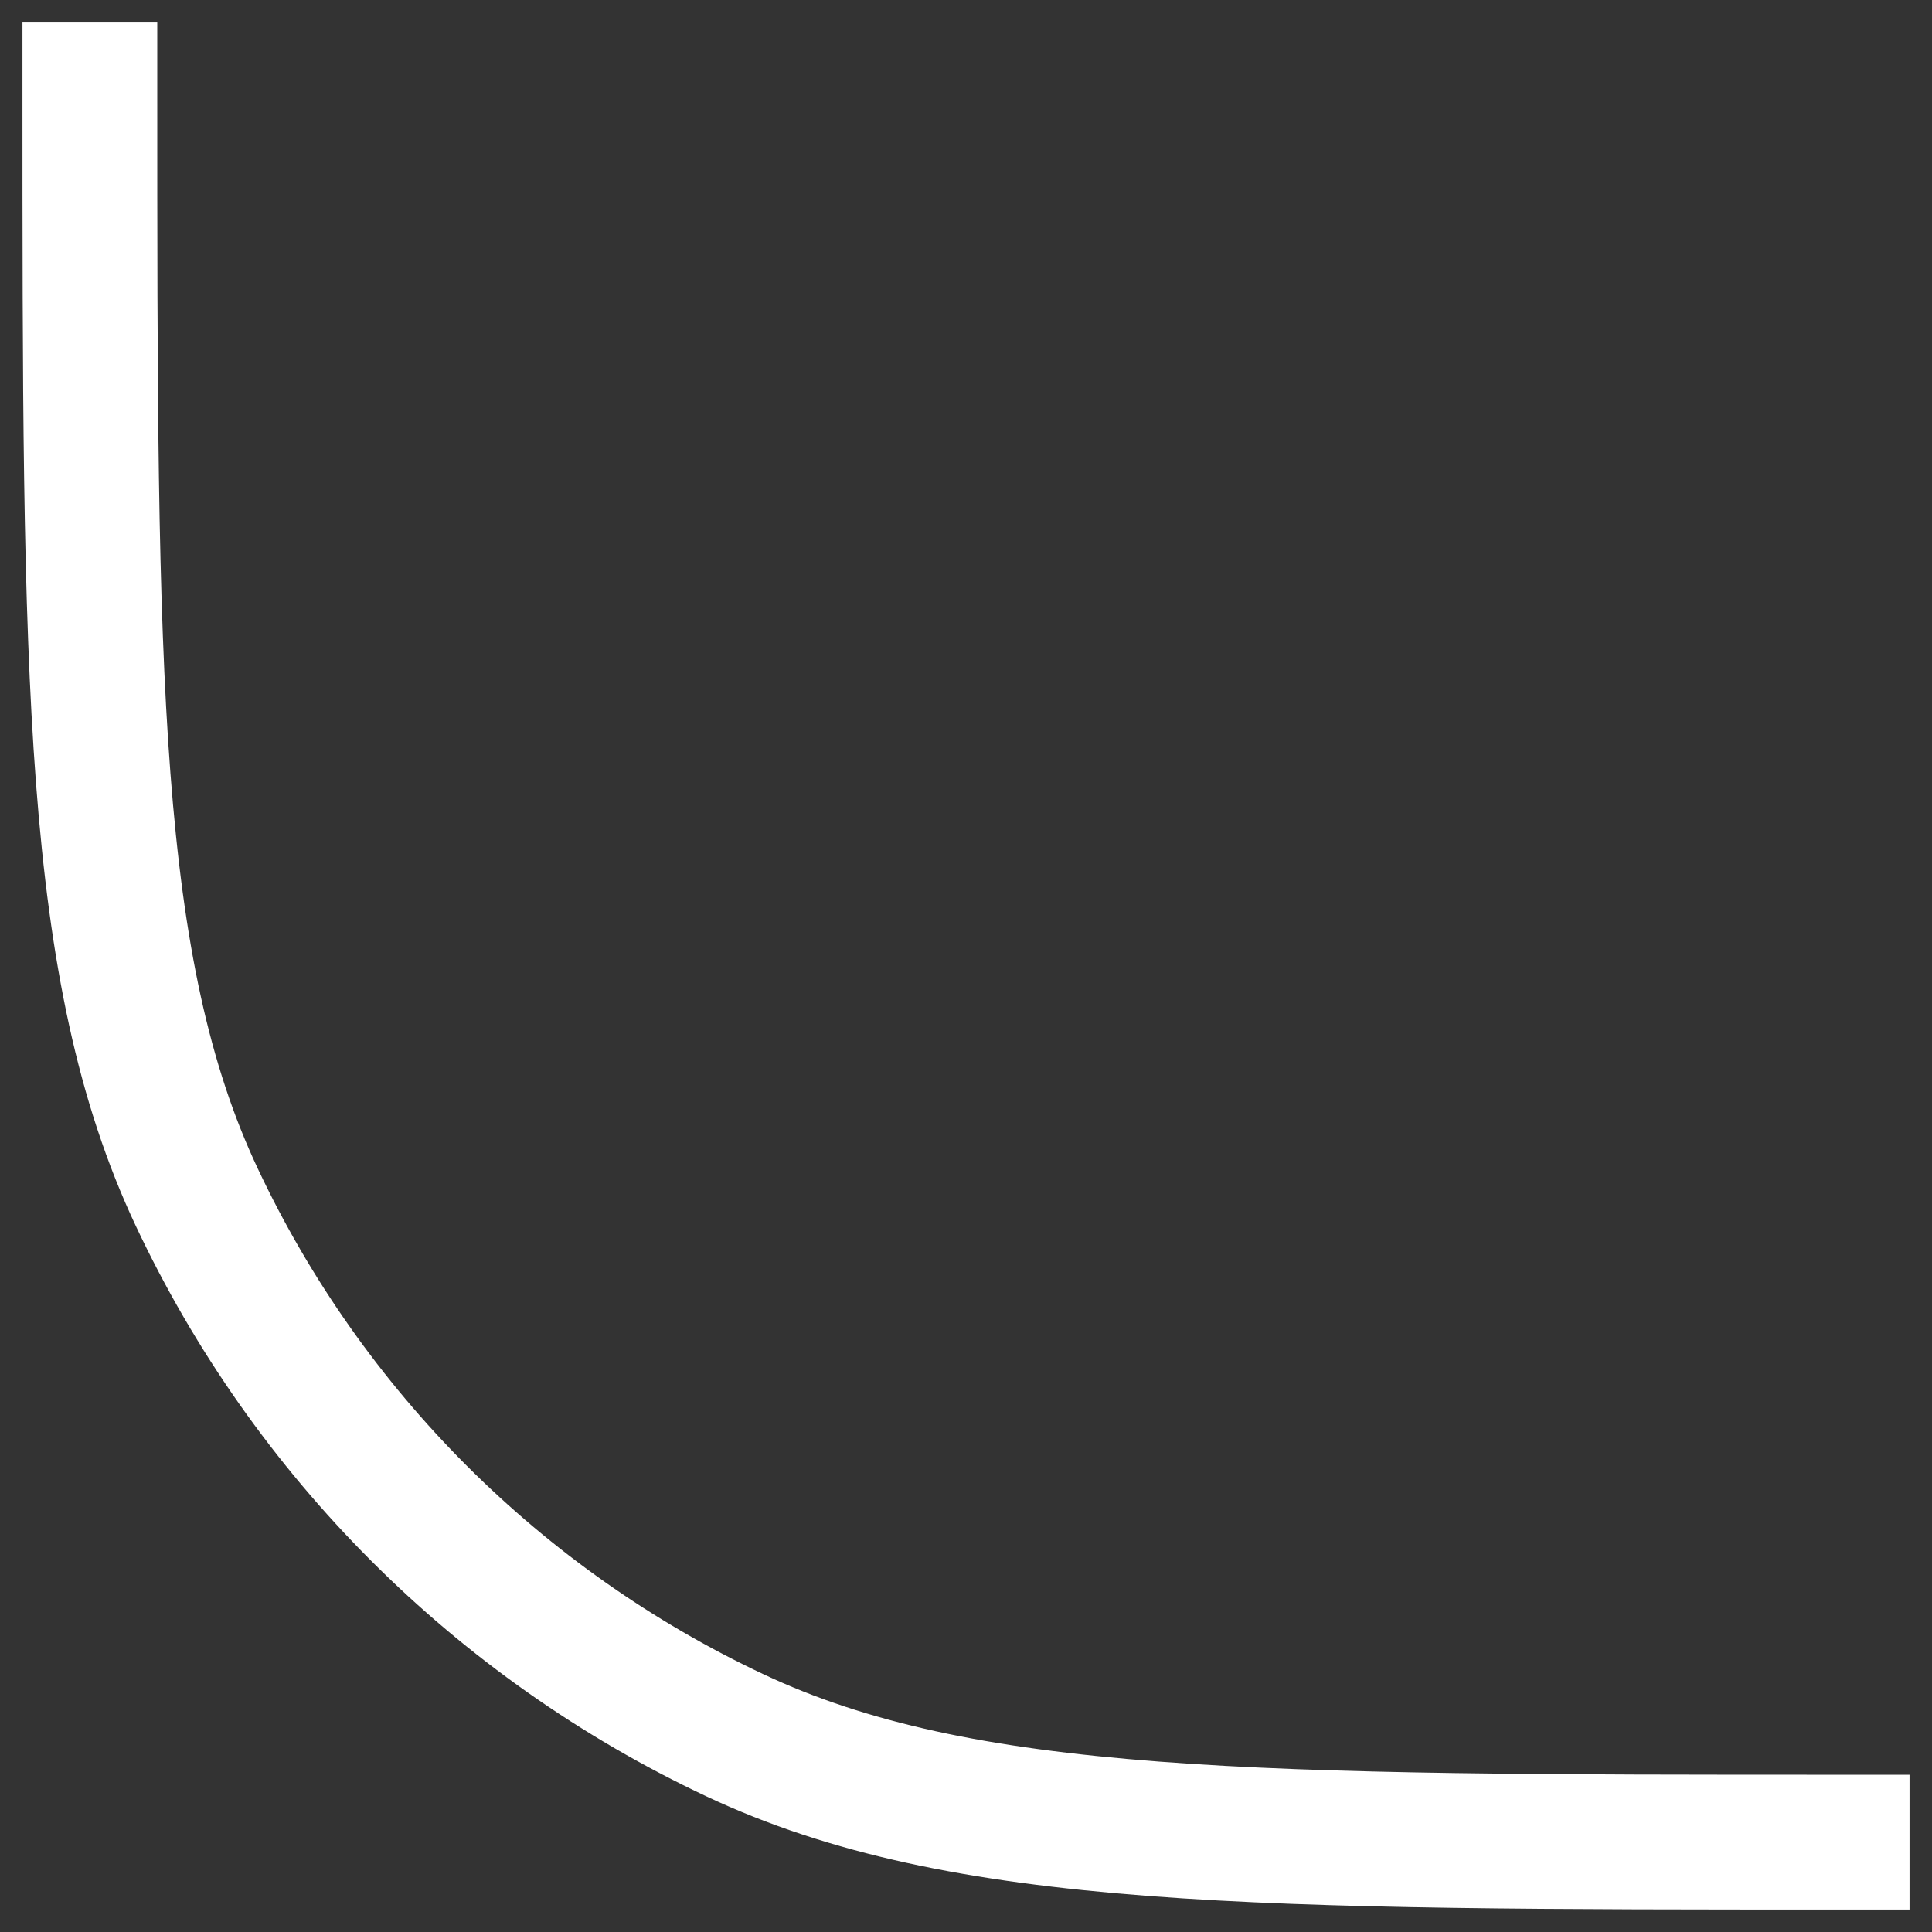 <svg width="43" height="43" viewBox="0 0 43 43" fill="none" xmlns="http://www.w3.org/2000/svg">
<rect x="0" y="0" width="43" height="43" fill="#333333" stroke="none"/>
<path d="M2 2V2C2 15.059 2 21.588 4.379 26.645C6.856 31.908 11.092 36.144 16.355 38.621C21.412 41 27.941 41 41 41V41" stroke="white" stroke-width="3" stroke-linecap="square"/>
</svg>
